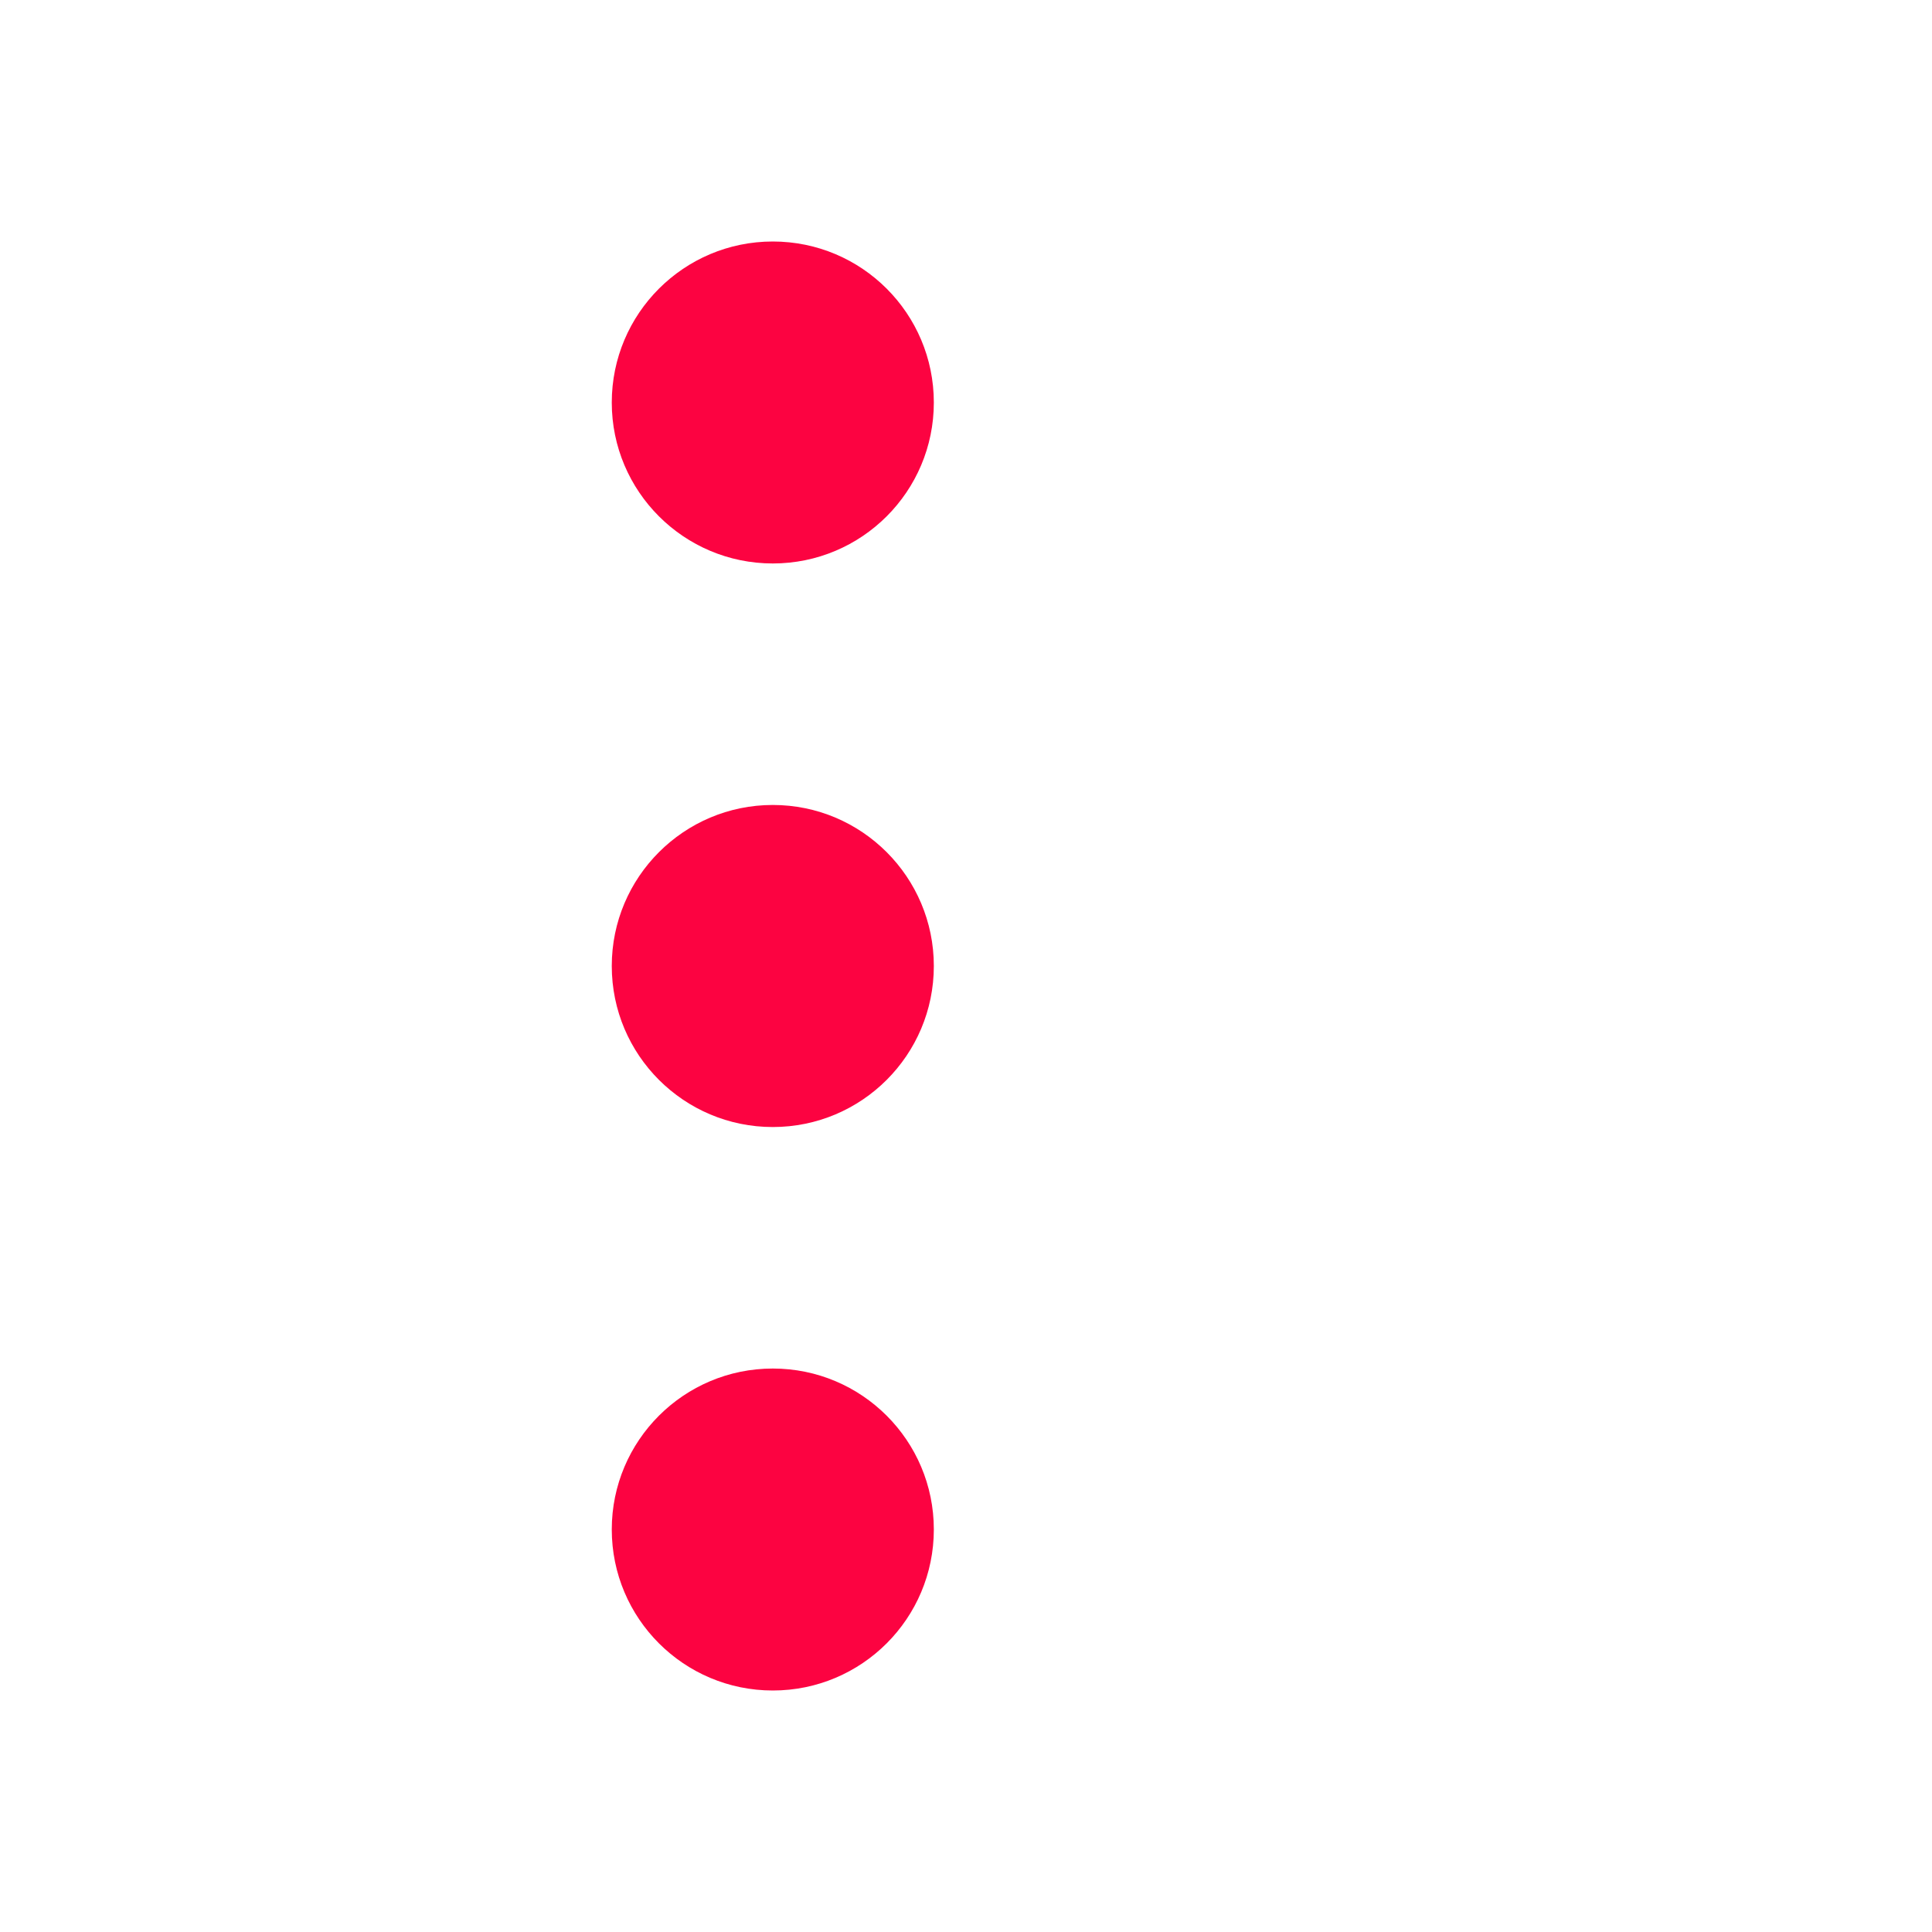 <svg width="20" height="20" viewBox="0 0 20 20" fill="none" xmlns="http://www.w3.org/2000/svg">
<path d="M9.667 4.167C9.667 3.246 8.921 2.5 8 2.5C7.08 2.5 6.333 3.246 6.333 4.167C6.333 5.087 7.08 5.833 8 5.833C8.921 5.833 9.667 5.087 9.667 4.167Z" fill="#FC0341"/>
<path d="M9.667 10C9.667 9.08 8.921 8.333 8 8.333C7.08 8.333 6.333 9.08 6.333 10C6.333 10.921 7.08 11.667 8 11.667C8.921 11.667 9.667 10.921 9.667 10Z" fill="#FC0341"/>
<path d="M9.667 15.833C9.667 14.913 8.921 14.167 8 14.167C7.08 14.167 6.333 14.913 6.333 15.833C6.333 16.754 7.08 17.5 8 17.5C8.921 17.5 9.667 16.754 9.667 15.833Z" fill="#FC0341"/>
</svg>

